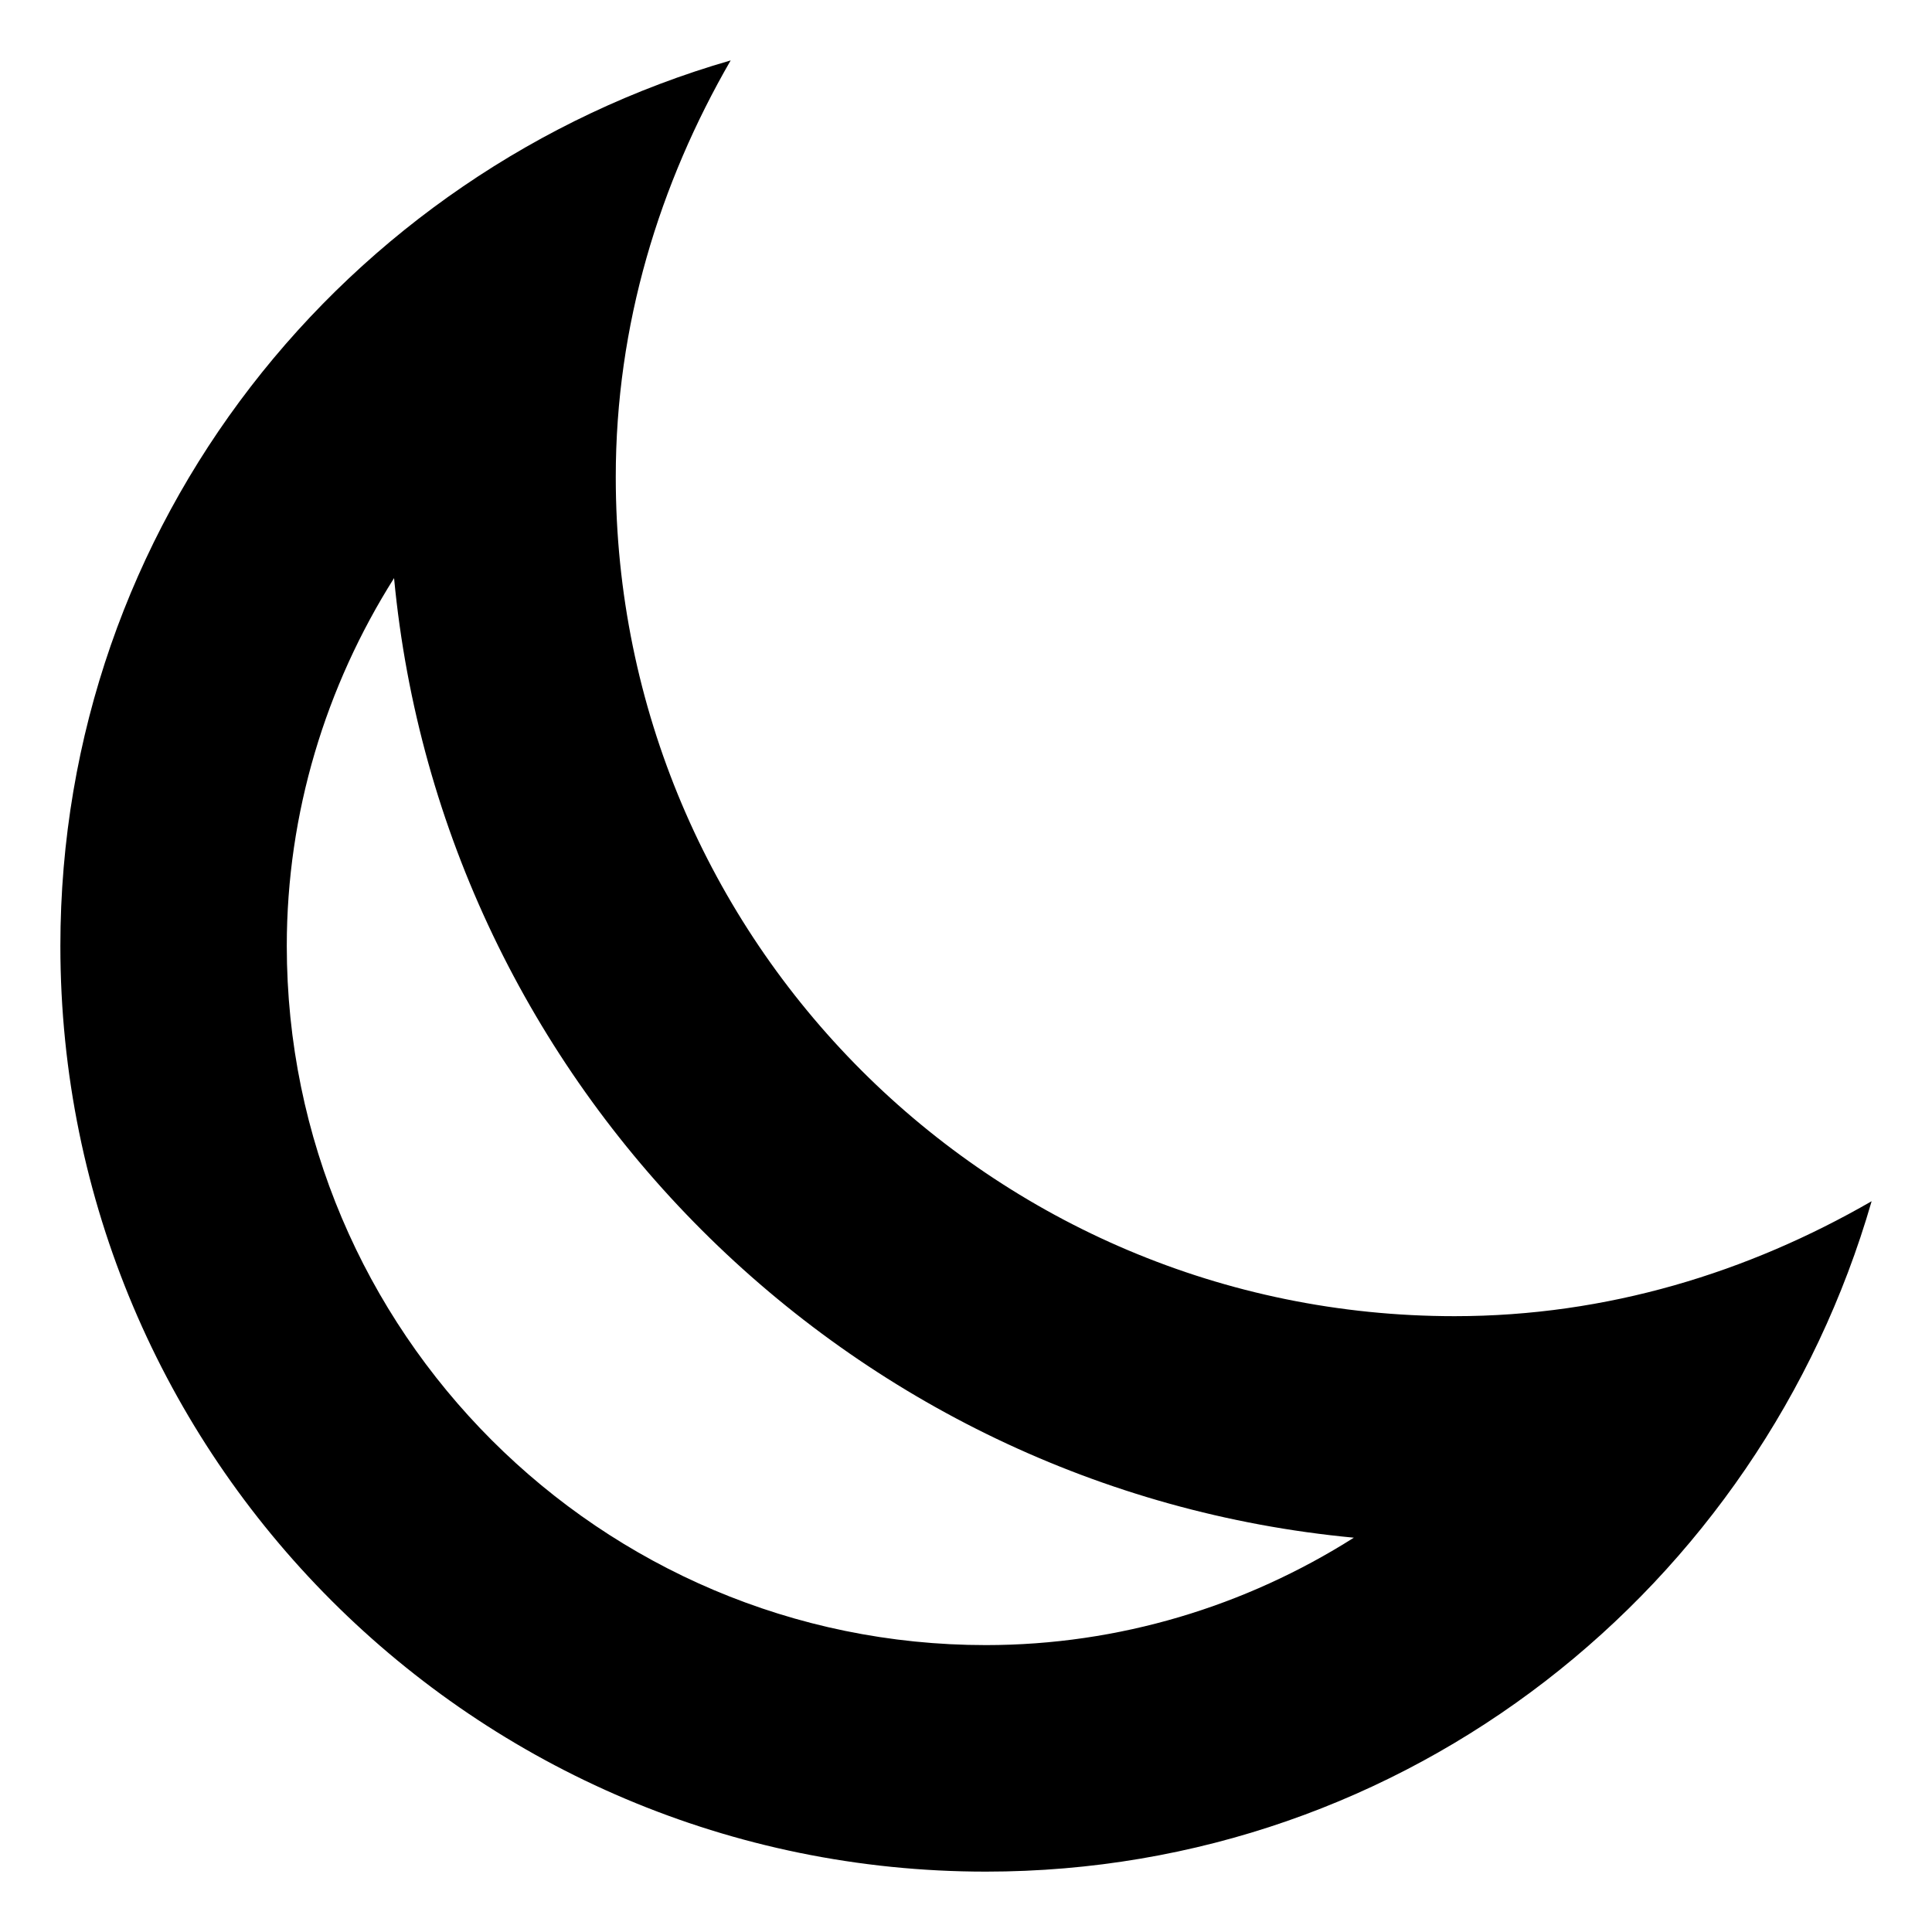 <?xml version="1.0" encoding="utf-8"?>
<!-- Generated by IcoMoon.io -->
<!DOCTYPE svg PUBLIC "-//W3C//DTD SVG 1.1//EN" "http://www.w3.org/Graphics/SVG/1.1/DTD/svg11.dtd">
<svg version="1.1" xmlns="http://www.w3.org/2000/svg" xmlns:xlink="http://www.w3.org/1999/xlink" width="32" height="32" viewBox="0 0 32 32">
<path d="M6.527 9.576c0.795 8.399 7.5 15.102 15.897 15.893-1.791 1.135-3.892 1.779-6.094 1.779-6.387 0.001-11.58-5.192-11.58-11.581 0-2.2 0.645-4.3 1.777-6.092M12.104 1c-6.397 1.846-11.104 7.677-11.104 14.668 0 8.469 6.862 15.332 15.33 15.332 6.991 0 12.825-4.709 14.67-11.104-2.044 1.179-4.38 1.904-6.907 1.904-7.676 0-13.894-6.224-13.894-13.896-0.001-2.527 0.725-4.863 1.904-6.905v0z"></path>
</svg>
